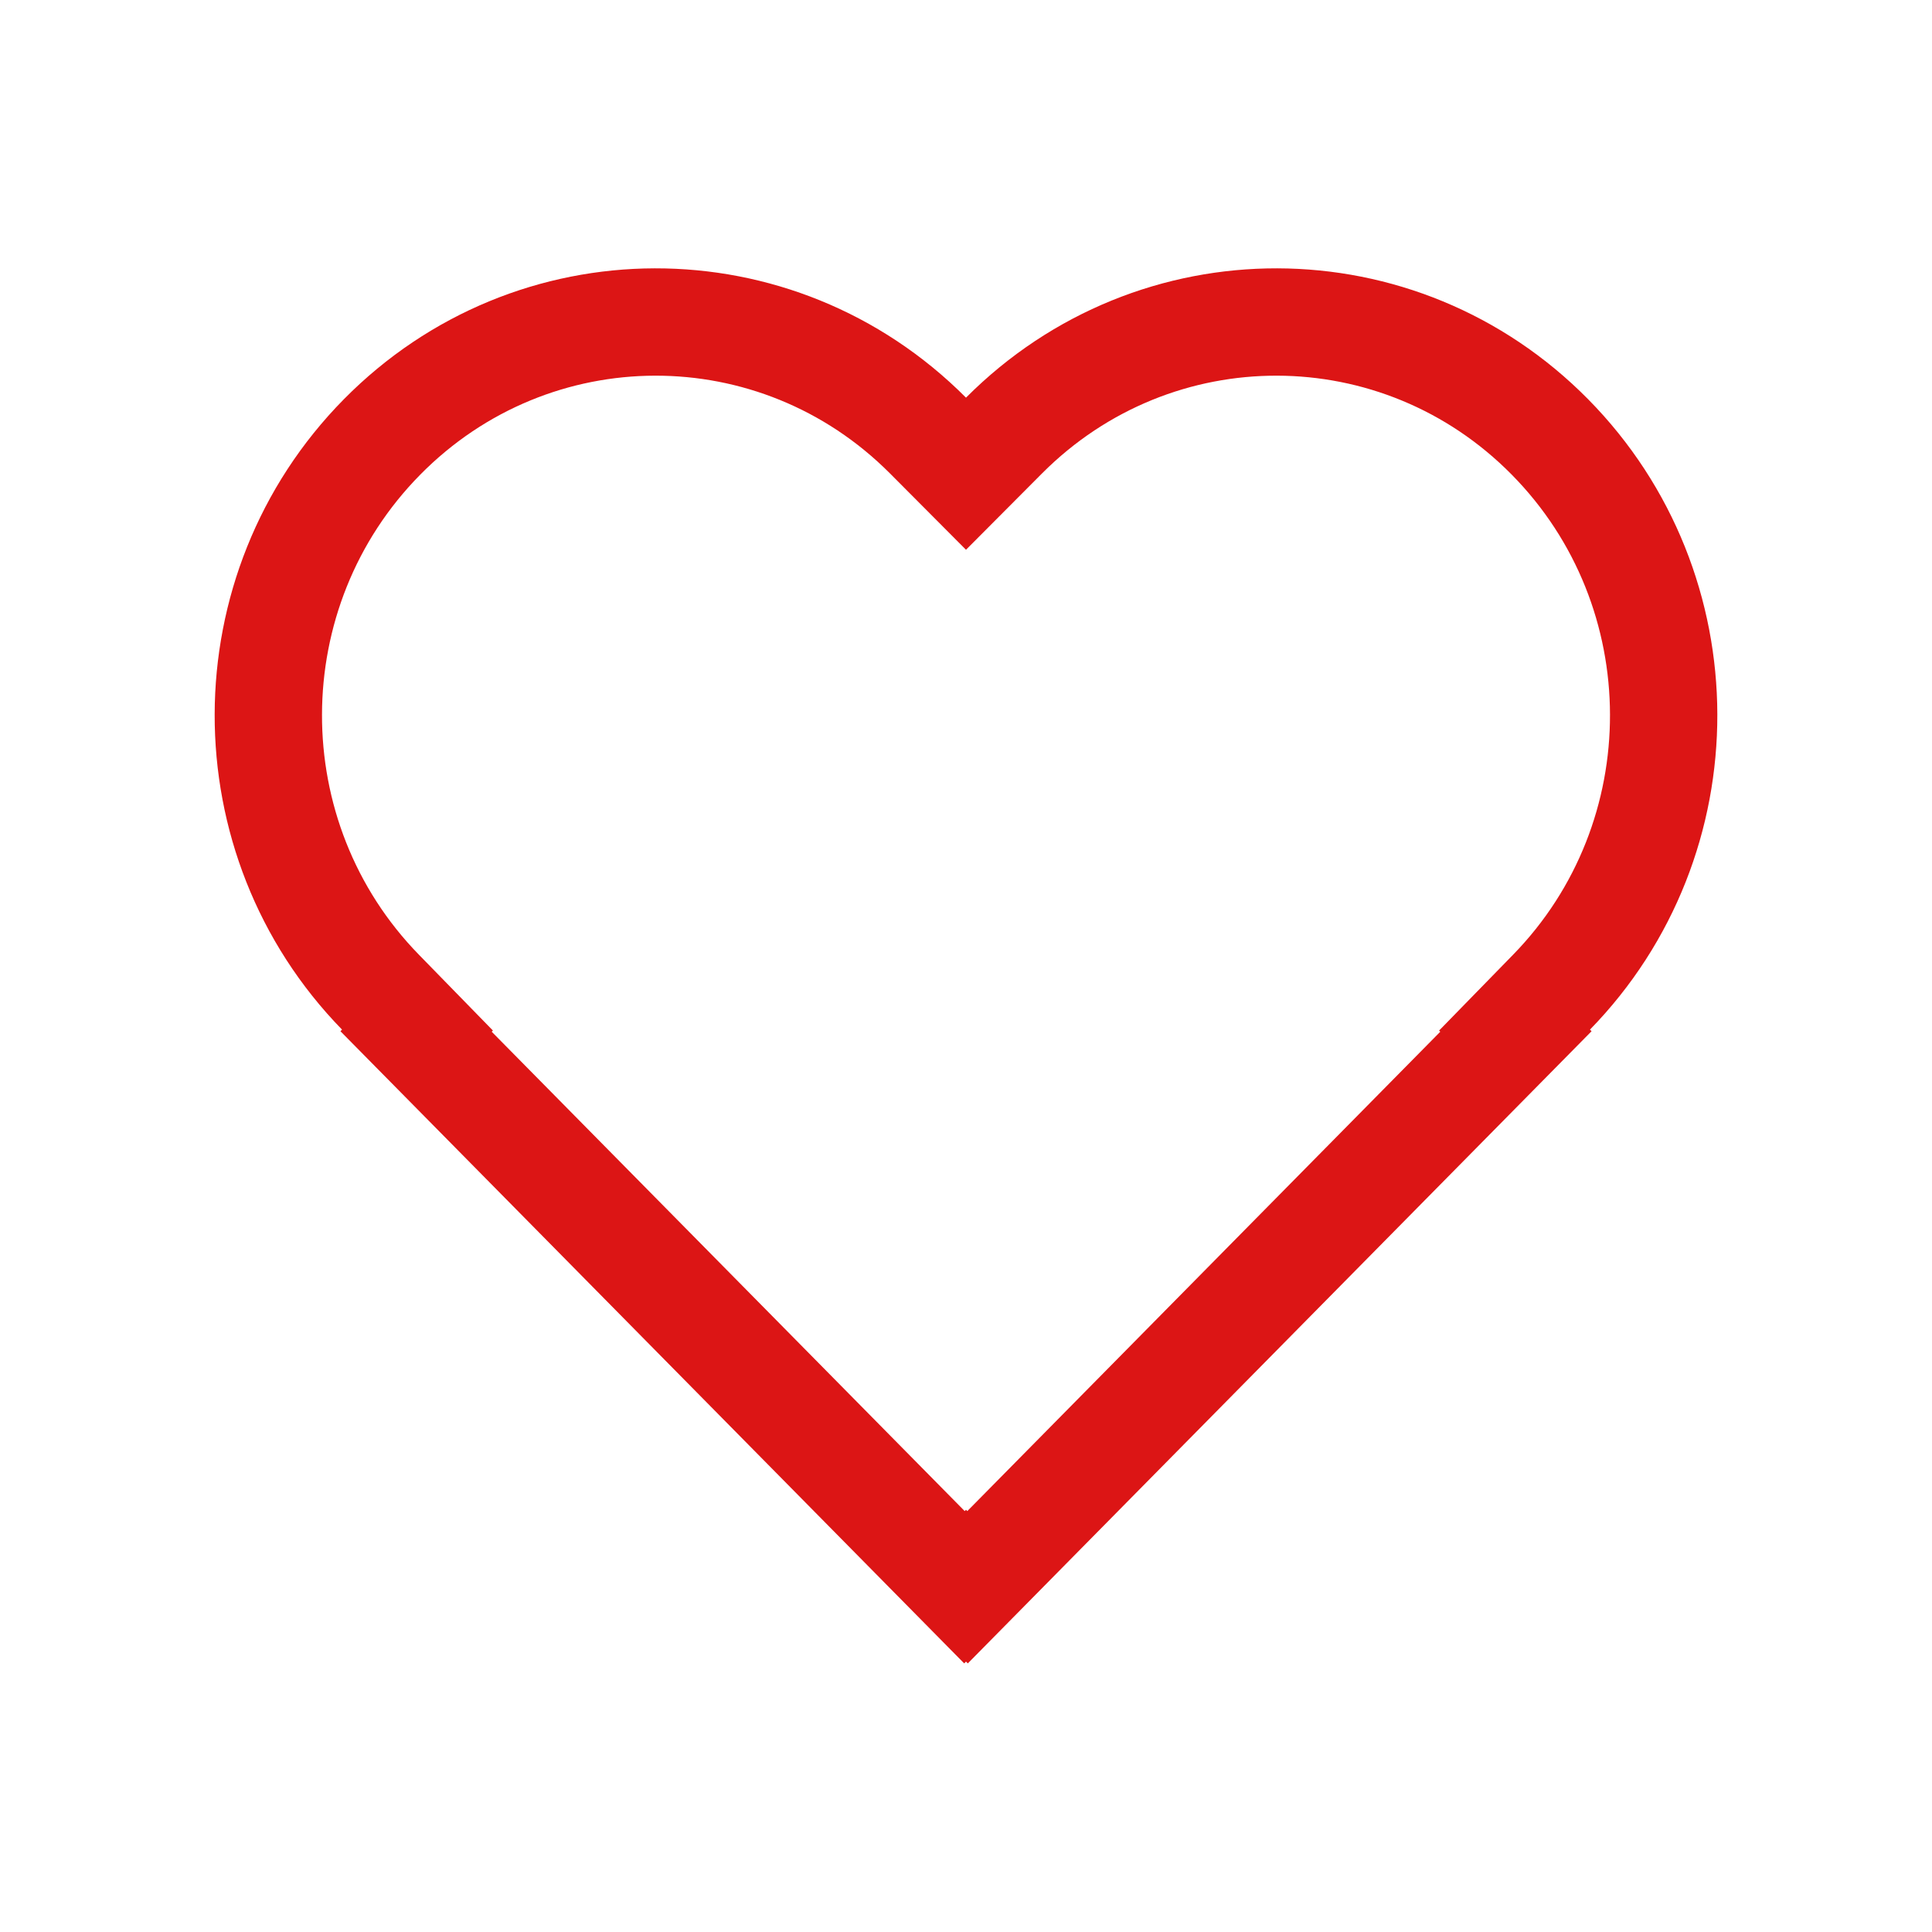 <svg width="36" height="36" viewBox="0 0 36 36" fill="none" xmlns="http://www.w3.org/2000/svg">
<path d="M17.292 8.116L18 8.827L18.708 8.116C21.528 5.286 26.072 5.295 28.881 8.142C31.698 10.997 31.706 15.626 28.907 18.491L28.221 19.194L28.247 19.22L18.029 29.576L18 29.547L17.971 29.576L7.753 19.22L7.779 19.194L7.093 18.491C4.294 15.626 4.302 10.997 7.119 8.142C9.928 5.295 14.472 5.286 17.292 8.116Z" stroke="#DC1515" stroke-width="2"/>
</svg>
